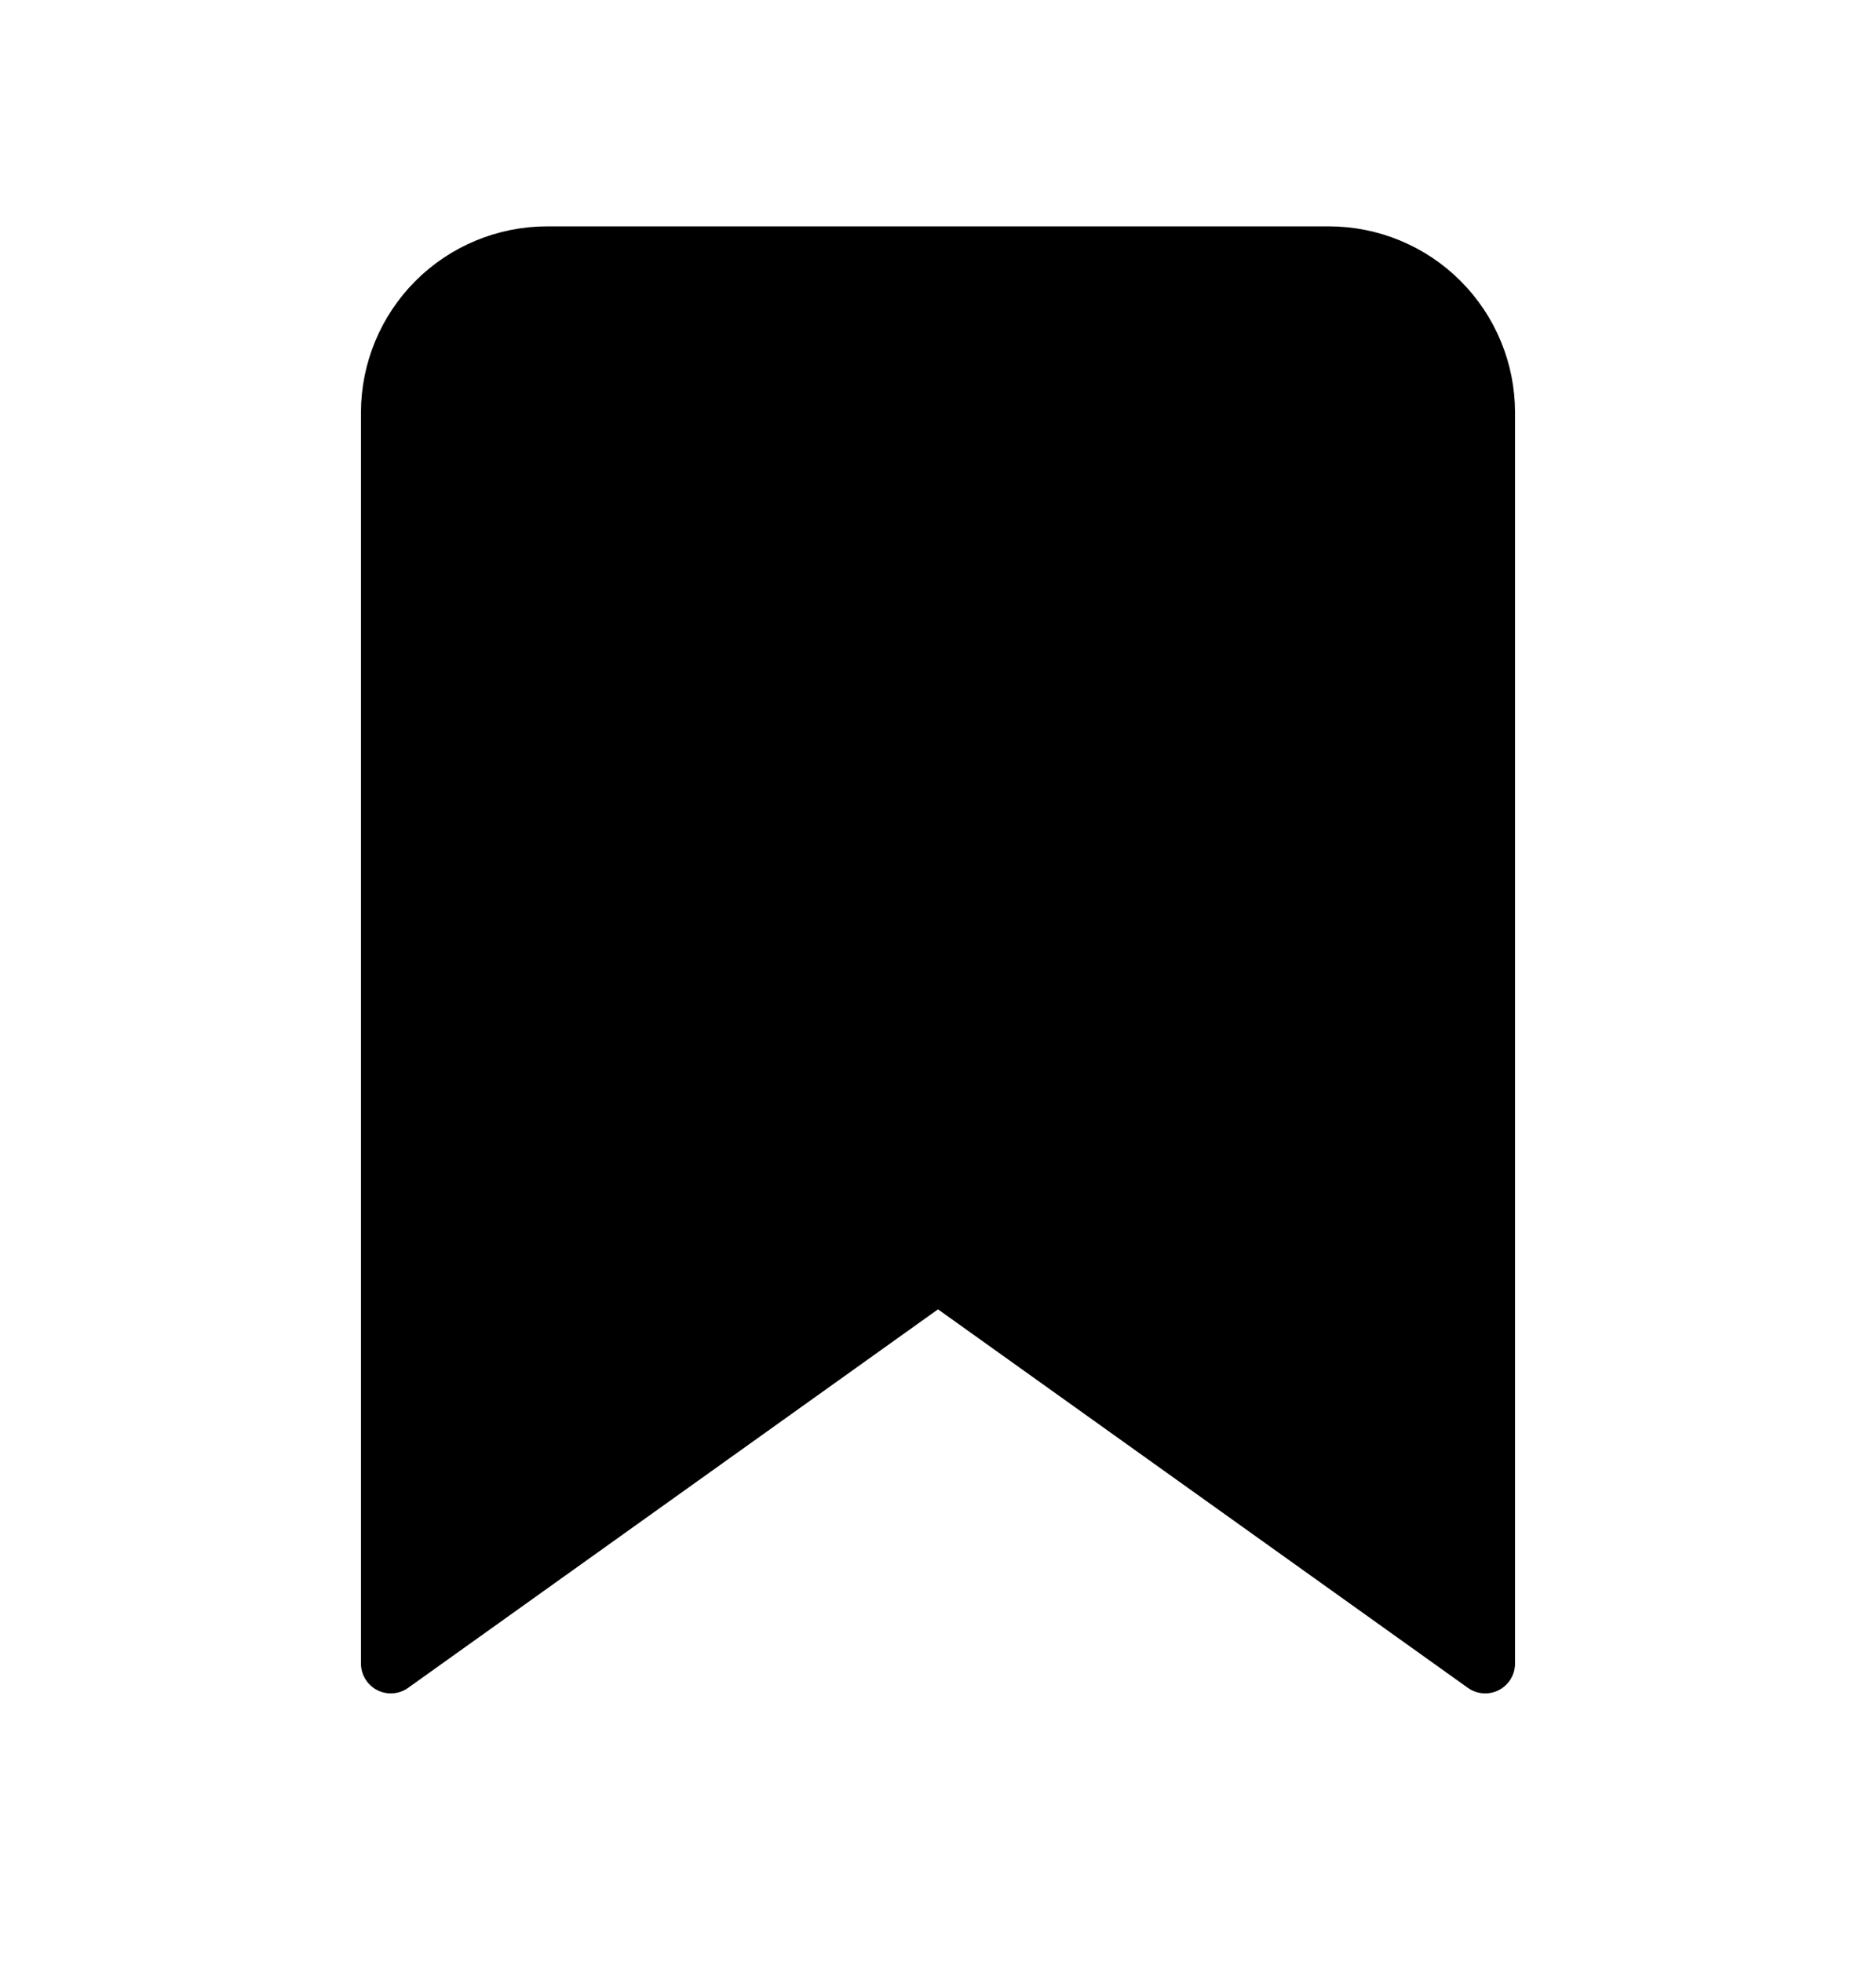 <svg width="22" height="23" viewBox="0 0 22 23" fill="currentColor" xmlns="http://www.w3.org/2000/svg">
<path d="M17.417 19.504L11 14.921L4.583 19.504V4.837C4.583 4.351 4.777 3.885 5.12 3.541C5.464 3.197 5.931 3.004 6.417 3.004H15.584C16.07 3.004 16.536 3.197 16.88 3.541C17.224 3.885 17.417 4.351 17.417 4.837V19.504Z" stroke="currentColor" stroke-width="0.7" stroke-linecap="round" stroke-linejoin="round"/>
</svg>
